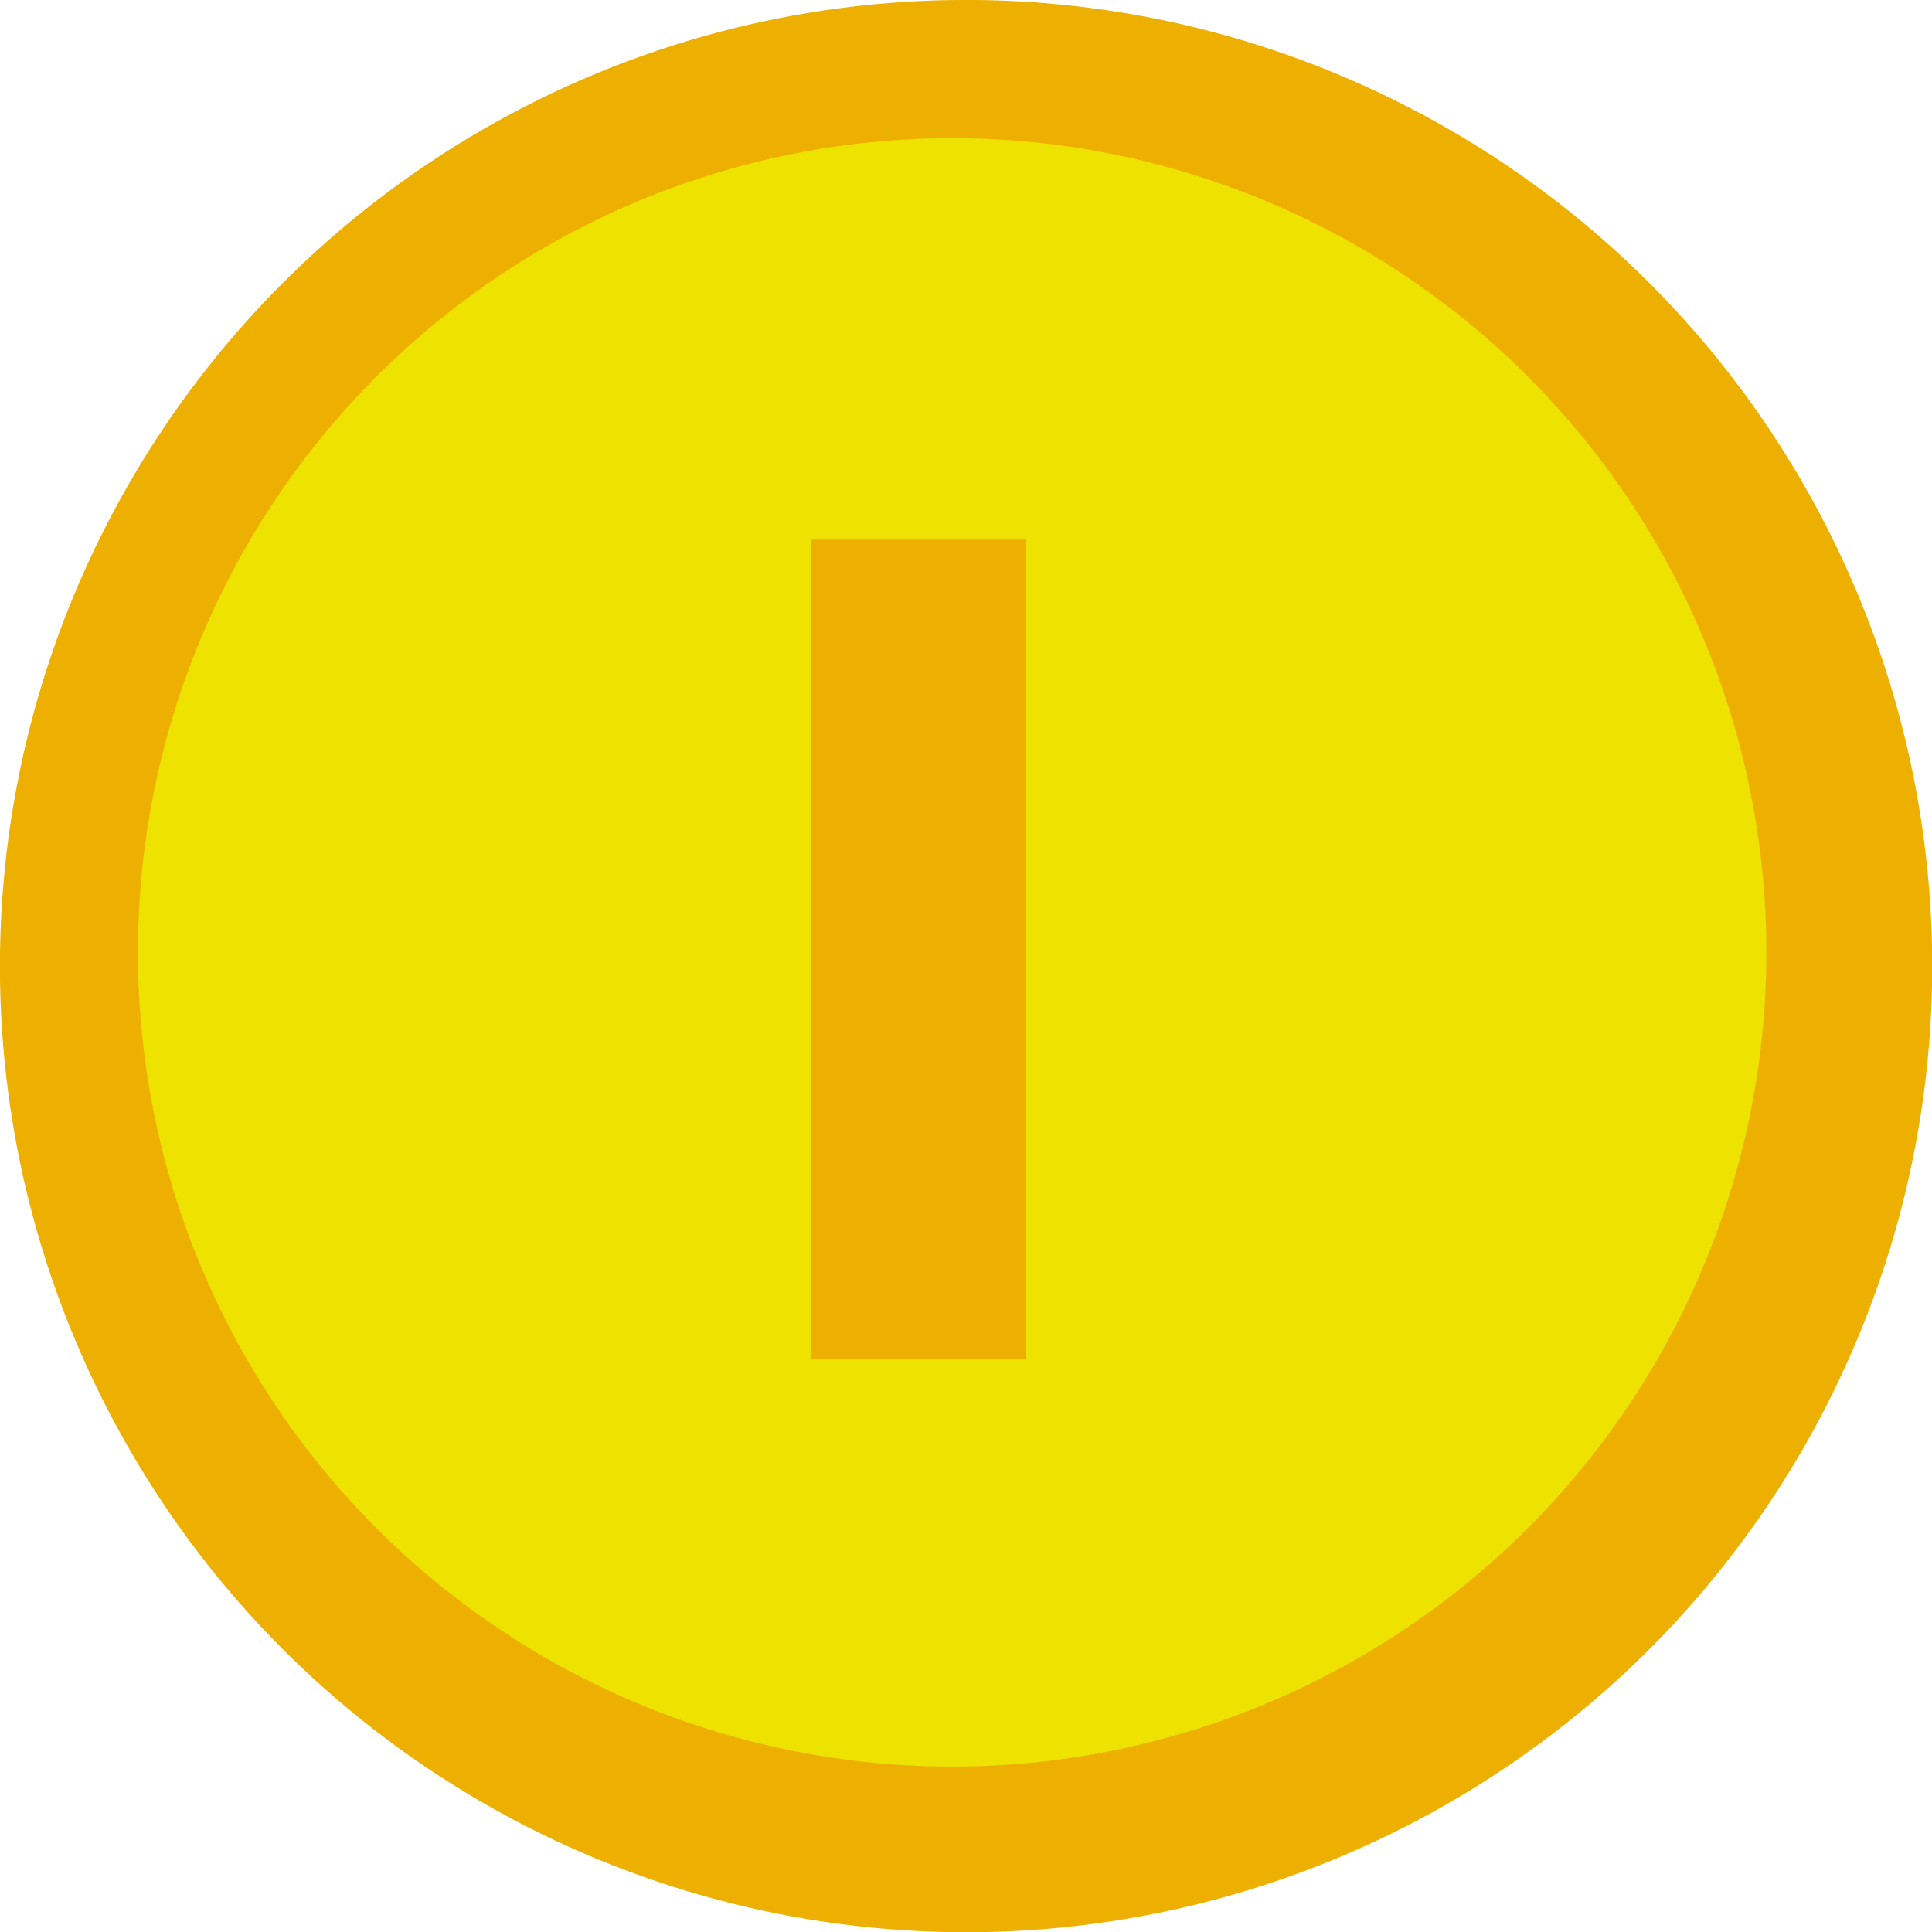 <?xml version="1.0" encoding="UTF-8" standalone="no"?>
<!-- Created with Inkscape (http://www.inkscape.org/) -->

<svg
   width="8.935mm"
   height="8.935mm"
   viewBox="0 0 8.935 8.935"
   version="1.1"
   id="svg100283"
   inkscape:version="1.1.1 (3bf5ae0d25, 2021-09-20)"
   sodipodi:docname="coin.svg"
   xmlns:inkscape="http://www.inkscape.org/namespaces/inkscape"
   xmlns:sodipodi="http://sodipodi.sourceforge.net/DTD/sodipodi-0.dtd"
   xmlns="http://www.w3.org/2000/svg"
   xmlns:svg="http://www.w3.org/2000/svg">
  <sodipodi:namedview
     id="namedview100285"
     pagecolor="#505050"
     bordercolor="#eeeeee"
     borderopacity="1"
     inkscape:pageshadow="0"
     inkscape:pageopacity="0"
     inkscape:pagecheckerboard="0"
     inkscape:document-units="mm"
     showgrid="false"
     inkscape:zoom="5.2410024"
     inkscape:cx="64.396078"
     inkscape:cy="26.617045"
     inkscape:window-width="1366"
     inkscape:window-height="705"
     inkscape:window-x="-8"
     inkscape:window-y="-8"
     inkscape:window-maximized="1"
     inkscape:current-layer="layer1" />
  <defs
     id="defs100280" />
  <g
     inkscape:label="Warstwa 1"
     inkscape:groupmode="layer"
     id="layer1">
    <g
       id="g102031"
       transform="matrix(0.894,0,0,0.894,-2.298,-3.191)"
       inkscape:export-filename="E:\V-rok\magisterka\implementation\Animation\graphics\objects\coin.png"
       inkscape:export-xdpi="50"
       inkscape:export-ydpi="50">
      <circle
         style="fill:#eeb000;fill-opacity:1;fill-rule:evenodd;stroke-width:0.965;stroke-linejoin:round"
         id="path101666"
         cx="7.568"
         cy="8.567"
         r="4.998" />
      <circle
         style="fill:#eee200;fill-opacity:1;fill-rule:evenodd;stroke-width:0.965;stroke-linejoin:round"
         id="path100366"
         cx="7.496"
         cy="8.496"
         r="4.212" />
      <rect
         style="fill:#eeb000;fill-opacity:1;fill-rule:evenodd;stroke-width:0.965;stroke-linejoin:round"
         id="rect101946"
         width="1.111"
         height="4.241"
         x="6.765"
         y="6.361" />
    </g>
  </g>
</svg>
